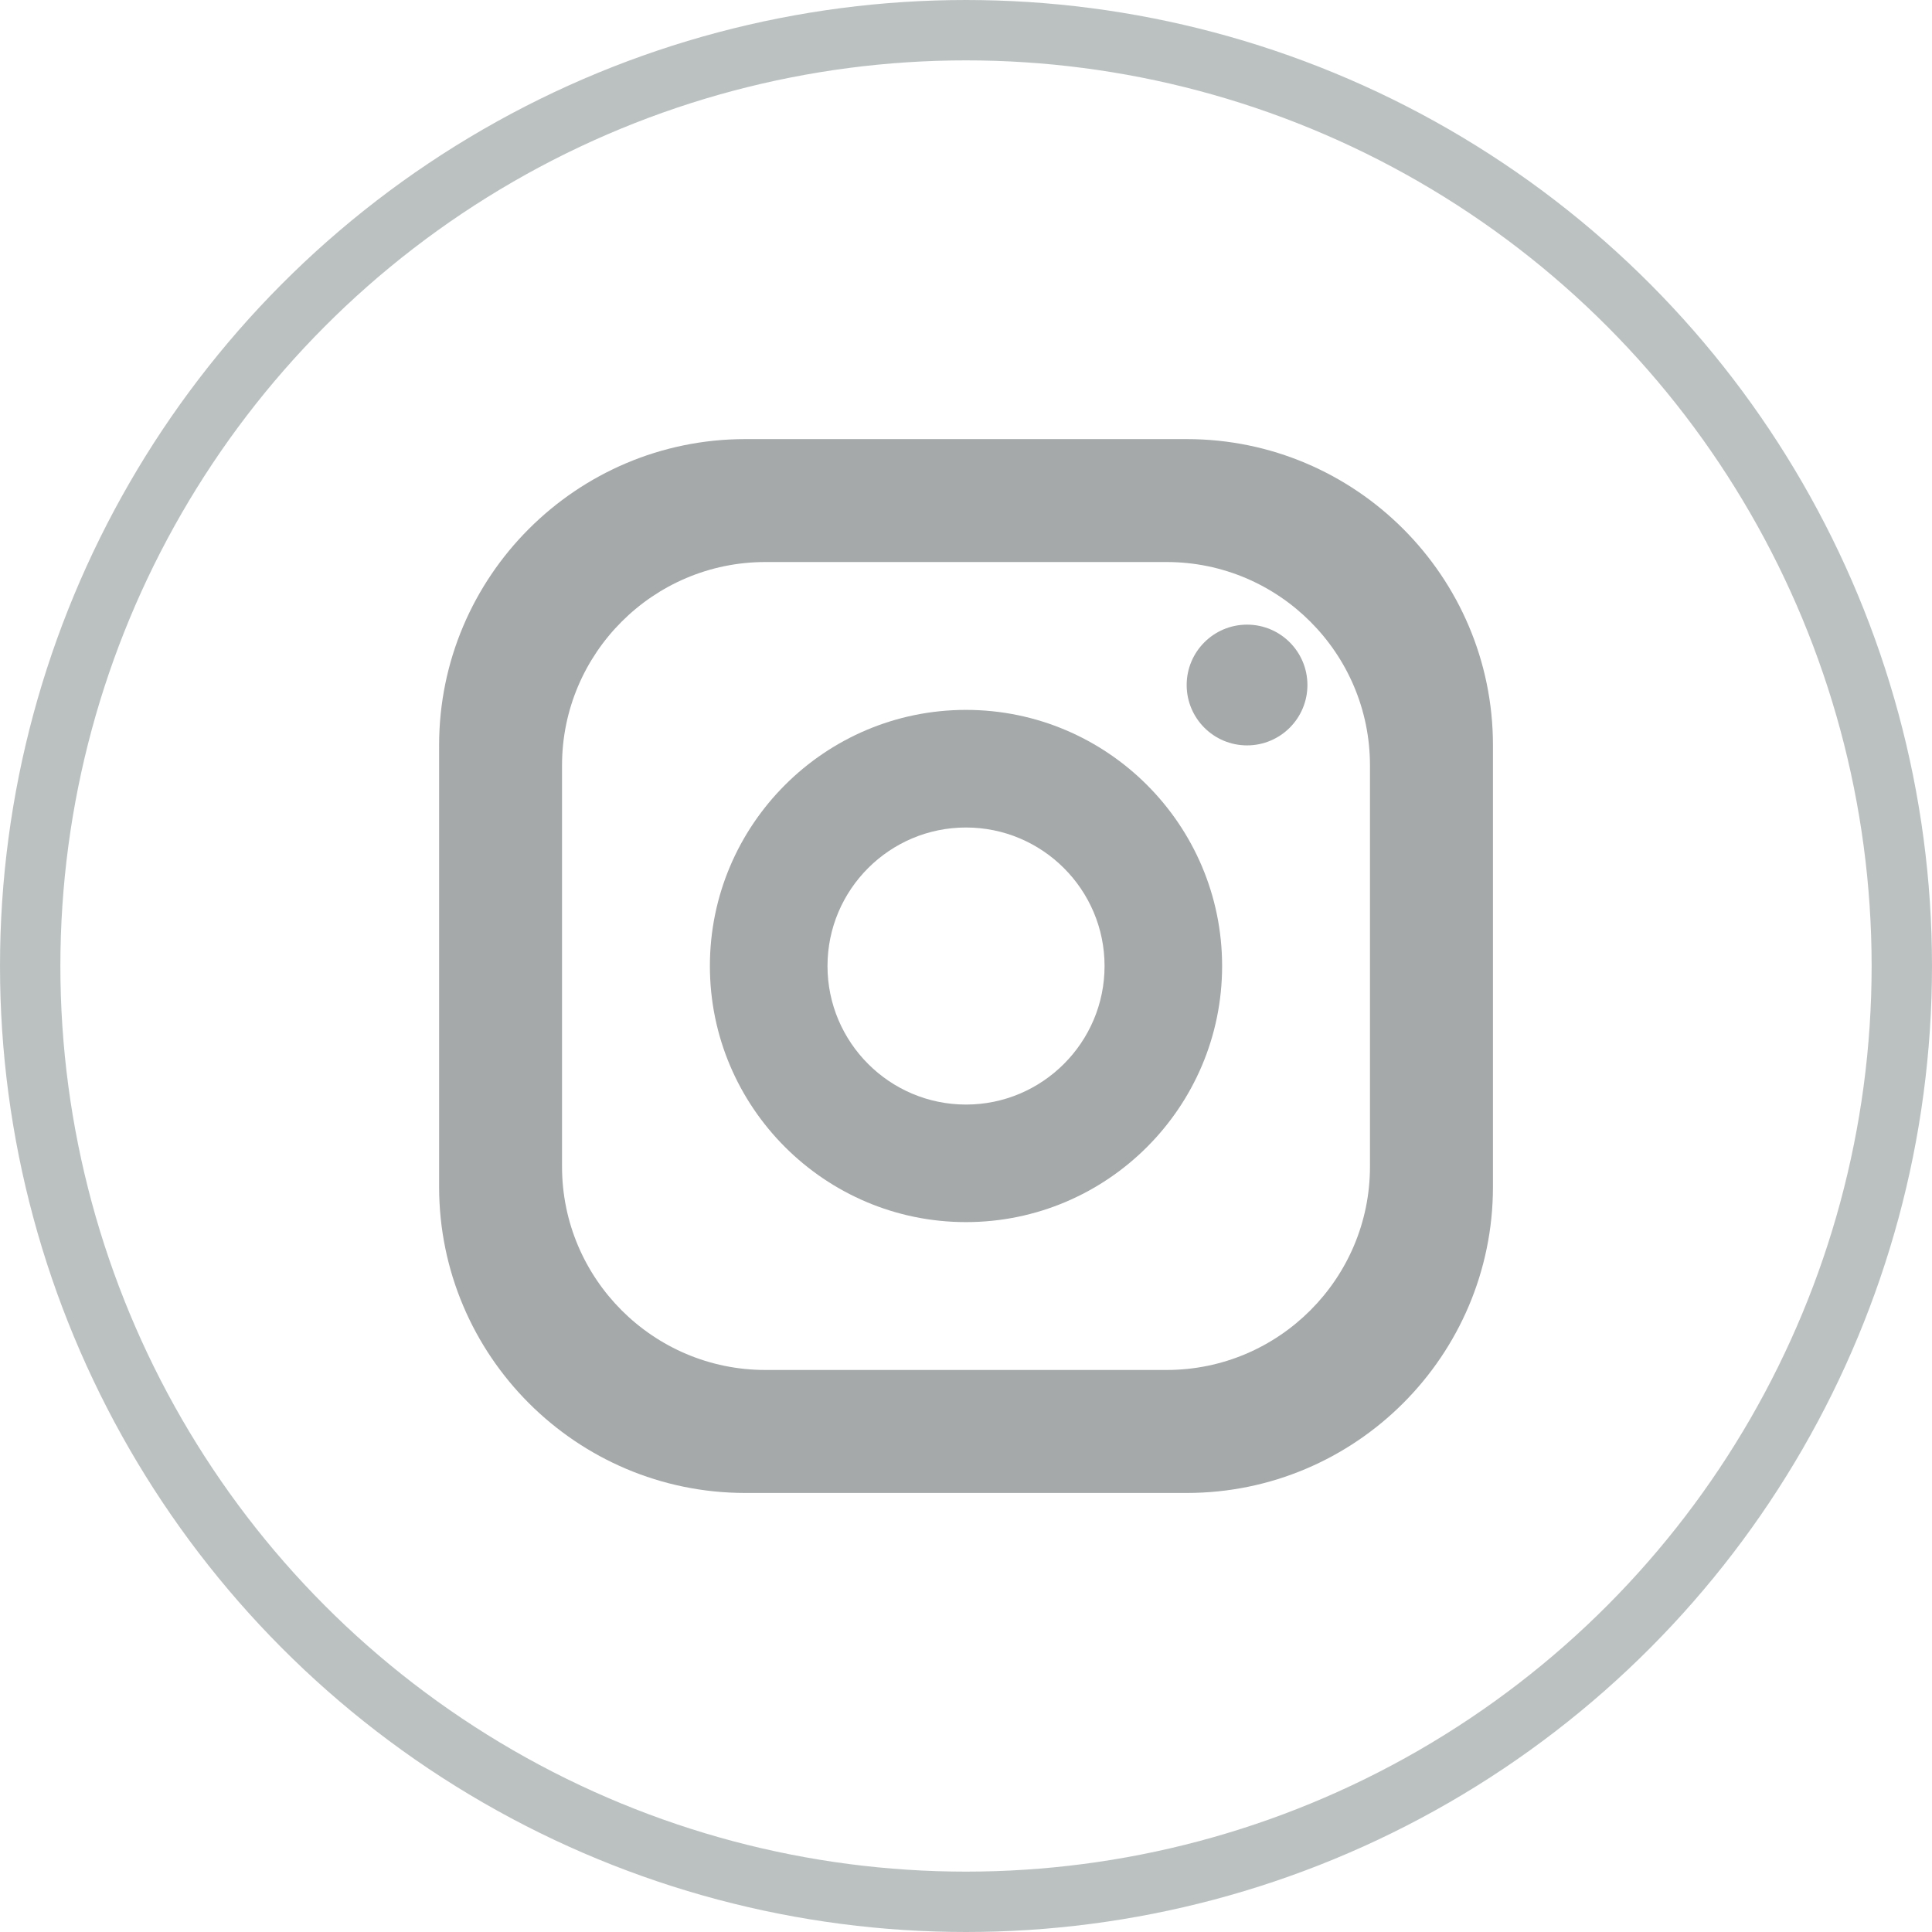 <?xml version="1.0" encoding="UTF-8"?>
<svg width="32px" height="32px" viewBox="0 0 32 32" version="1.1" xmlns="http://www.w3.org/2000/svg" xmlns:xlink="http://www.w3.org/1999/xlink">
    <!-- Generator: sketchtool 51.2 (57519) - http://www.bohemiancoding.com/sketch -->
    <title>BFF8D1BE-516A-437D-B655-C13B08DDCA8D</title>
    <desc>Created with sketchtool.</desc>
    <defs></defs>
    <g id="Page-1" stroke="none" stroke-width="1" fill="none" fill-rule="evenodd">
        <g id="medservicebel_text_05_hover" transform="translate(-1303, -12067)">
            <g id="Футер" transform="translate(0, 11913)">
                <g id="Соцсети" transform="translate(1196, 154)">
                    <g id="ins" transform="translate(107, 0)">
                        <circle id="Oval-5-Copy-2" stroke="#798484" opacity="0.5" cx="16" cy="16" r="15.5"></circle>
                        <g id="instagram" transform="translate(7.273, 7.273)" fill="#A5A9AA" fill-rule="nonzero">
                            <path d="M12.384,0 L5.07,0 C2.275,0 0,2.275 0,5.07 L0,12.384 C0,15.18 2.275,17.455 5.07,17.455 L12.384,17.455 C15.18,17.455 17.455,15.18 17.455,12.384 L17.455,5.07 C17.455,2.275 15.18,0 12.384,0 Z M15.418,12.05 C15.418,13.907 13.907,15.418 12.05,15.418 L5.404,15.418 C3.547,15.418 2.036,13.907 2.036,12.05 L2.036,5.404 C2.036,3.547 3.547,2.036 5.404,2.036 L12.05,2.036 C13.907,2.036 15.418,3.547 15.418,5.404 L15.418,12.05 Z" id="Shape"></path>
                            <path d="M8.727,4.485 C6.388,4.485 4.485,6.388 4.485,8.727 C4.485,11.066 6.388,12.969 8.727,12.969 C11.066,12.969 12.969,11.066 12.969,8.727 C12.969,6.388 11.066,4.485 8.727,4.485 Z M8.727,11.022 C7.462,11.022 6.433,9.992 6.433,8.727 C6.433,7.462 7.462,6.433 8.727,6.433 C9.992,6.433 11.022,7.462 11.022,8.727 C11.022,9.992 9.992,11.022 8.727,11.022 Z" id="Shape"></path>
                            <circle id="Oval" cx="13.382" cy="4.073" r="1"></circle>
                        </g>
                    </g>
                </g>
            </g>
        </g>
    </g>
</svg>